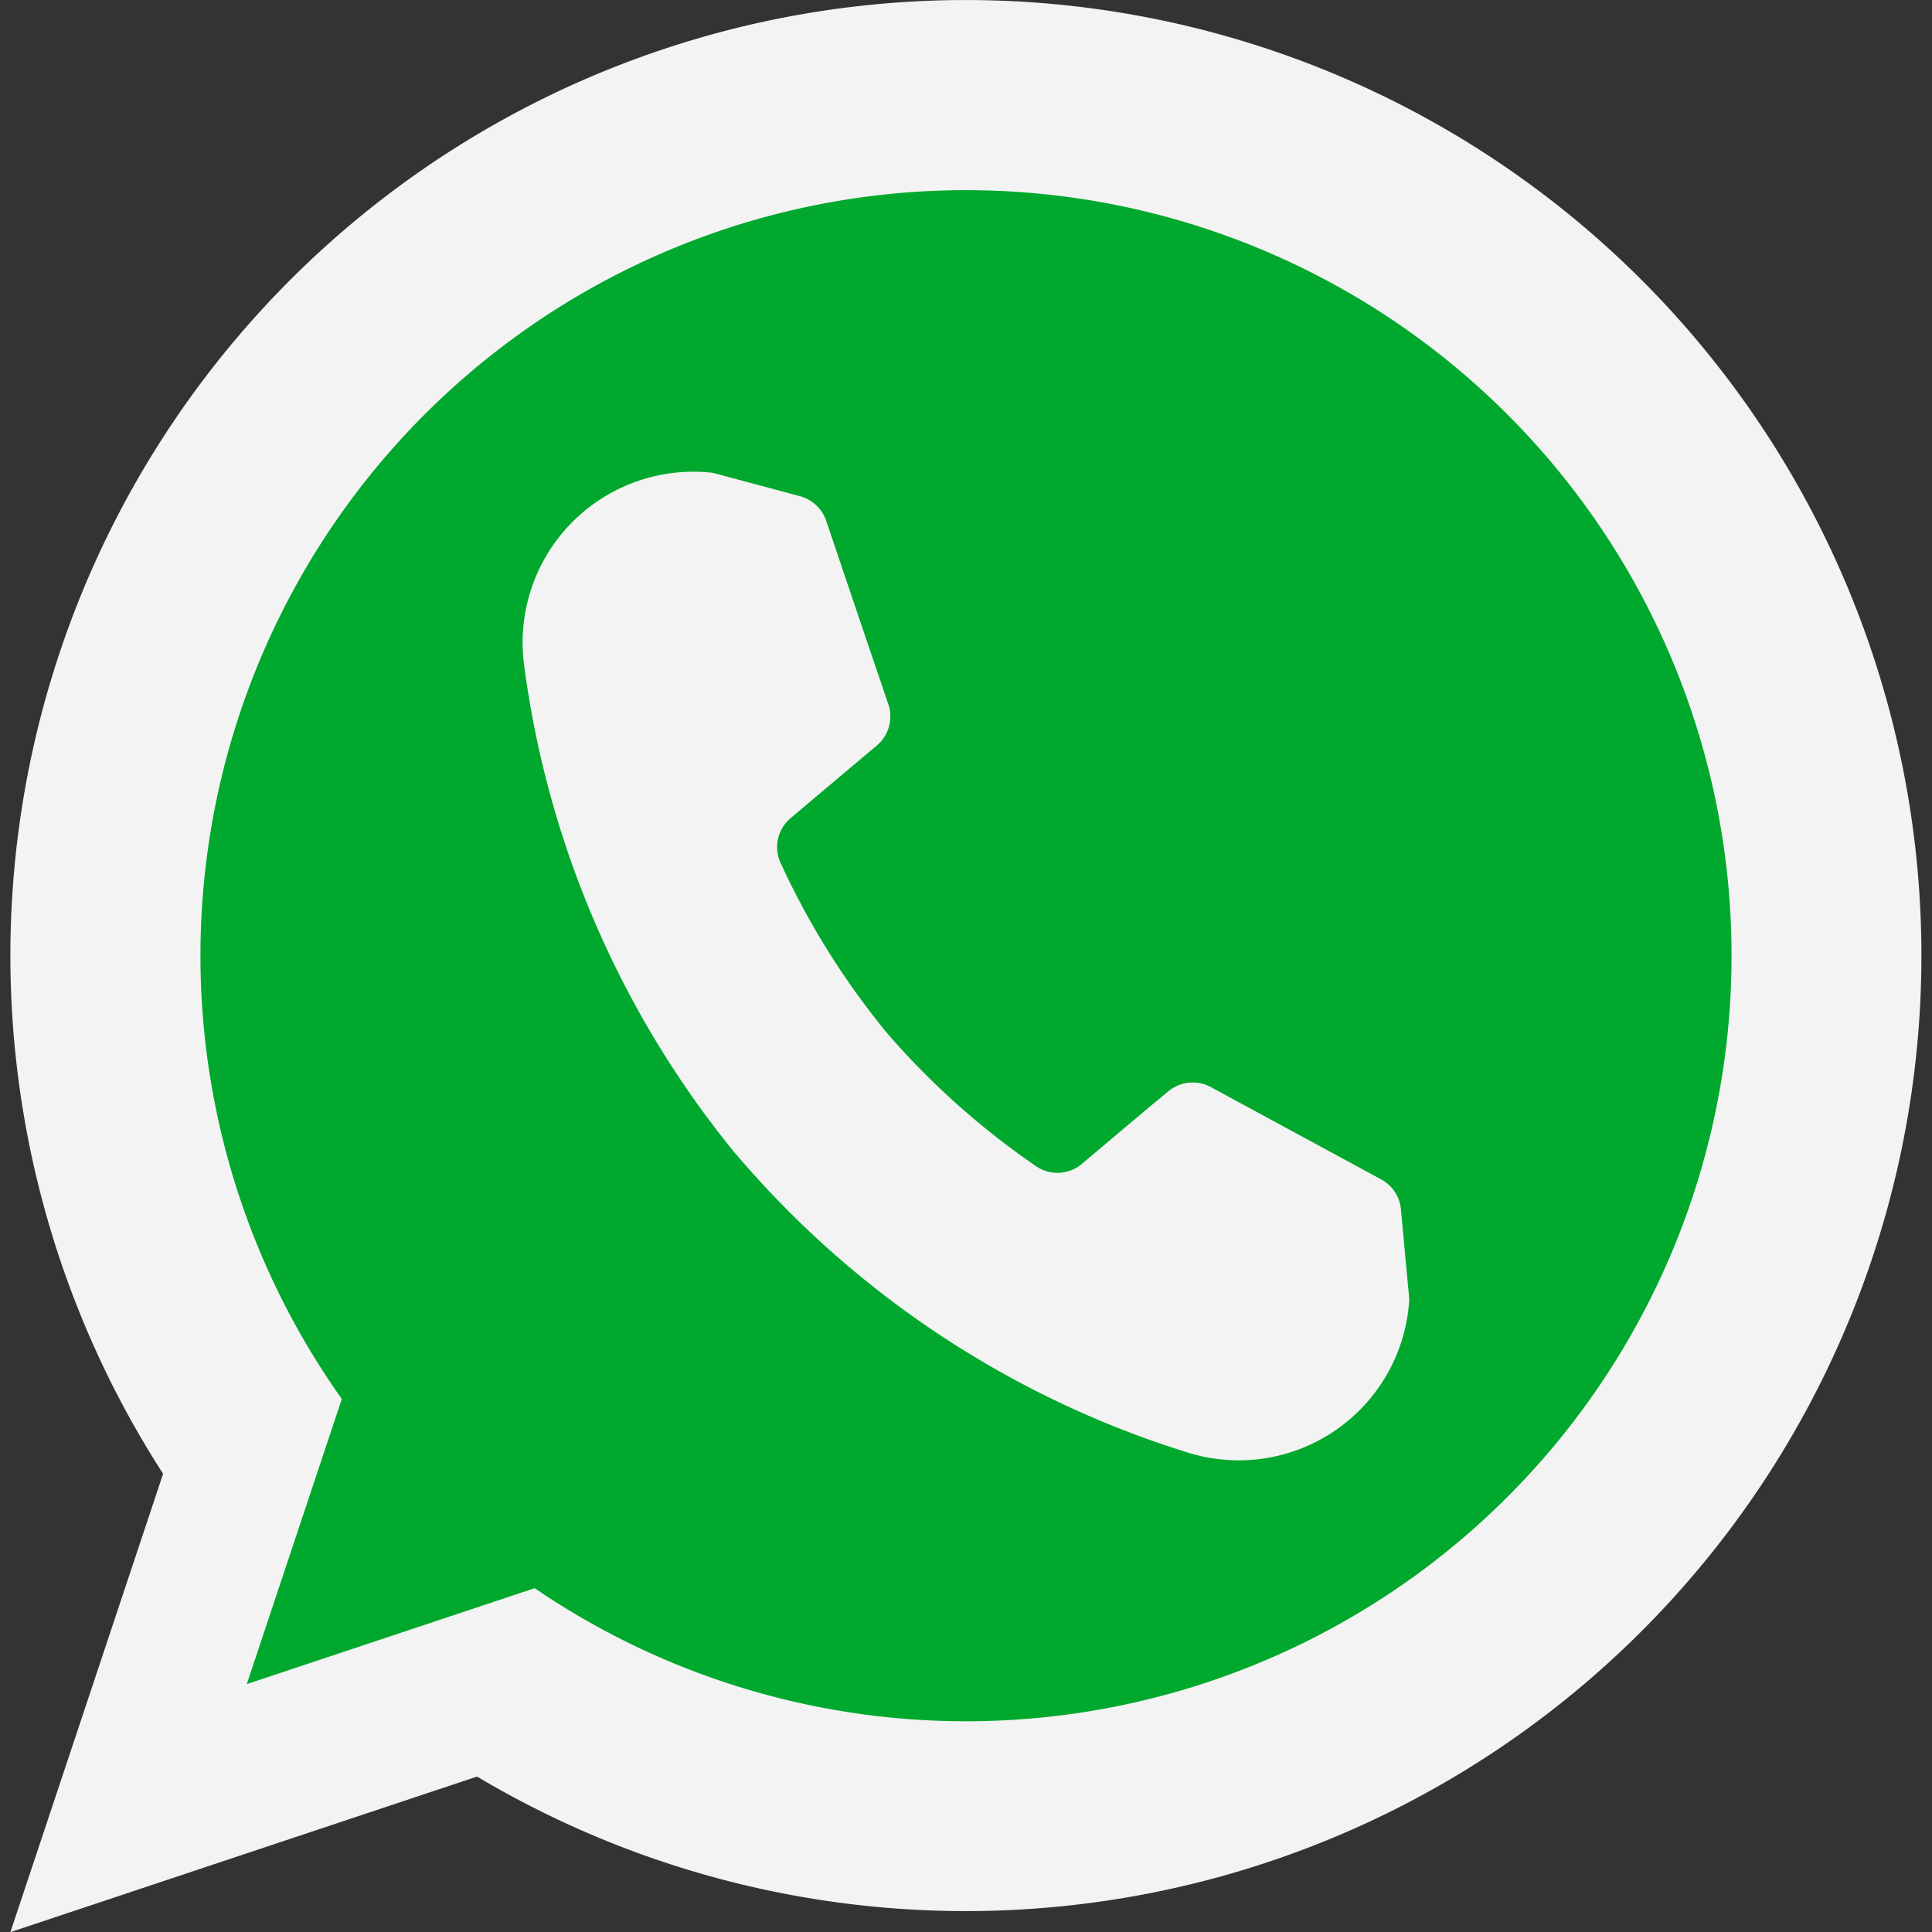 <svg id="_3721678_whatsapp_icon" data-name="3721678_whatsapp_icon" xmlns="http://www.w3.org/2000/svg" width="36" height="36" viewBox="0 0 40 40">
  <rect x="0" y="0" width="40" height="40" fill="#333333" stroke="none"/>
  <rect id="Artboard1" width="40" height="40" fill="none"/>
  <g id="Group_39770" data-name="Group 39770" transform="translate(-2.285 -2.397)">
    <g id="Group_39769" data-name="Group 39769" transform="translate(2.5 2.397)">
      <path id="Path_109" data-name="Path 109" d="M5.662,32.91a19.783,19.783,0,1,1,6.5,6.269L2.5,42.4,5.662,32.91Z" transform="translate(-2.5 -2.397)" fill="#f3f3f3" fill-rule="evenodd"/>
      <path id="Path_110" data-name="Path 110" d="M7.318,29.317a15.85,15.85,0,1,1,3.993,3.918L5.35,35.221Z" transform="translate(-0.456 -0.353)" fill="#00a82d" fill-rule="evenodd"/>
    </g>
    <path id="Path_111" data-name="Path 111" d="M12.011,21.222A20.115,20.115,0,0,1,7.619,11.059,3.537,3.537,0,0,1,11.428,7.1l.1.01s1.168.312,1.808.485a.79.79,0,0,1,.541.506c.287.854.966,2.86,1.287,3.8a.789.789,0,0,1-.237.854c-.485.408-1.287,1.083-1.787,1.506a.782.782,0,0,0-.208.923,16.19,16.19,0,0,0,2.2,3.52,16.16,16.16,0,0,0,3.093,2.764.782.782,0,0,0,.946-.05c.5-.421,1.3-1.1,1.787-1.5a.789.789,0,0,1,.883-.09l3.528,1.912a.784.784,0,0,1,.408.619c.06.66.173,1.864.173,1.864l-.008.1A3.537,3.537,0,0,1,21.4,27.406a20.1,20.1,0,0,1-9.328-6.117l-.056-.067Z" transform="translate(5.513 5.076)" fill="#f3f3f3" fill-rule="evenodd"/>
  </g>
</svg>
